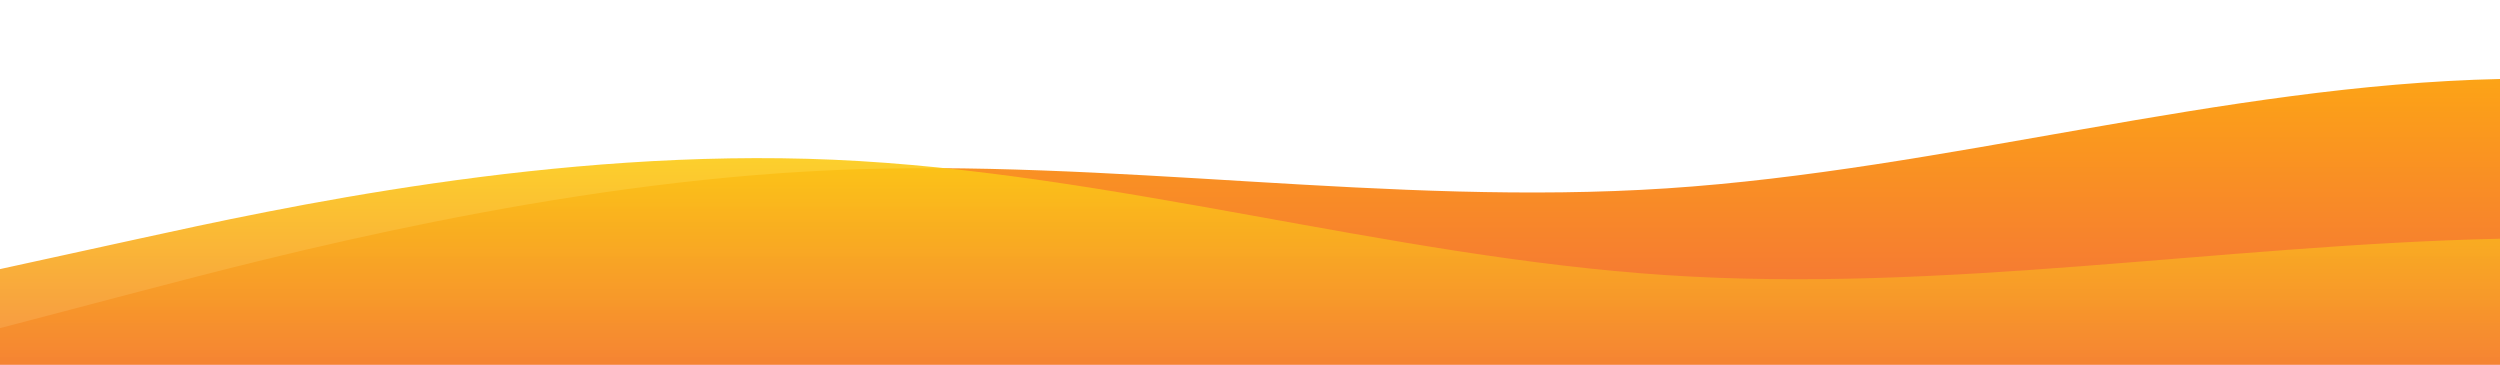 <?xml version="1.0" standalone="no"?>
<svg xmlns:xlink="http://www.w3.org/1999/xlink" id="wave" style="transform:rotate(180deg); transition: 0.3s" viewBox="0 0 1440 210" version="1.1" xmlns="http://www.w3.org/2000/svg"><defs><linearGradient id="sw-gradient-0" x1="0" x2="0" y1="1" y2="0"><stop stop-color="rgba(243, 106, 62, 1)" offset="0%"/><stop stop-color="rgba(255, 179, 11, 1)" offset="100%"/></linearGradient></defs><path style="transform:translate(0, 0px); opacity:1" fill="url(#sw-gradient-0)" d="M0,189L80,168C160,147,320,105,480,98C640,91,800,119,960,108.5C1120,98,1280,49,1440,45.5C1600,42,1760,84,1920,112C2080,140,2240,154,2400,143.5C2560,133,2720,98,2880,98C3040,98,3200,133,3360,140C3520,147,3680,126,3840,115.5C4000,105,4160,105,4320,112C4480,119,4640,133,4800,147C4960,161,5120,175,5280,161C5440,147,5600,105,5760,101.5C5920,98,6080,133,6240,150.5C6400,168,6560,168,6720,140C6880,112,7040,56,7200,45.5C7360,35,7520,70,7680,94.5C7840,119,8000,133,8160,129.5C8320,126,8480,105,8640,112C8800,119,8960,154,9120,171.5C9280,189,9440,189,9600,178.5C9760,168,9920,147,10080,119C10240,91,10400,56,10560,38.5C10720,21,10880,21,11040,17.5C11200,14,11360,7,11440,3.5L11520,0L11520,210L11440,210C11360,210,11200,210,11040,210C10880,210,10720,210,10560,210C10400,210,10240,210,10080,210C9920,210,9760,210,9600,210C9440,210,9280,210,9120,210C8960,210,8800,210,8640,210C8480,210,8320,210,8160,210C8000,210,7840,210,7680,210C7520,210,7360,210,7200,210C7040,210,6880,210,6720,210C6560,210,6400,210,6240,210C6080,210,5920,210,5760,210C5600,210,5440,210,5280,210C5120,210,4960,210,4800,210C4640,210,4480,210,4320,210C4160,210,4000,210,3840,210C3680,210,3520,210,3360,210C3200,210,3040,210,2880,210C2720,210,2560,210,2400,210C2240,210,2080,210,1920,210C1760,210,1600,210,1440,210C1280,210,1120,210,960,210C800,210,640,210,480,210C320,210,160,210,80,210L0,210Z"/><defs><linearGradient id="sw-gradient-1" x1="0" x2="0" y1="1" y2="0"><stop stop-color="rgba(243, 106, 62, 1)" offset="0%"/><stop stop-color="rgba(255, 226.416, 11, 1)" offset="100%"/></linearGradient></defs><path style="transform:translate(0, 50px); opacity:0.9" fill="url(#sw-gradient-1)" d="M0,105L80,87.5C160,70,320,35,480,42C640,49,800,98,960,108.5C1120,119,1280,91,1440,87.5C1600,84,1760,105,1920,119C2080,133,2240,140,2400,150.5C2560,161,2720,175,2880,150.5C3040,126,3200,63,3360,31.5C3520,0,3680,0,3840,7C4000,14,4160,28,4320,52.5C4480,77,4640,112,4800,133C4960,154,5120,161,5280,150.5C5440,140,5600,112,5760,84C5920,56,6080,28,6240,14C6400,0,6560,0,6720,0C6880,0,7040,0,7200,10.5C7360,21,7520,42,7680,66.5C7840,91,8000,119,8160,115.5C8320,112,8480,77,8640,77C8800,77,8960,112,9120,122.5C9280,133,9440,119,9600,122.5C9760,126,9920,147,10080,161C10240,175,10400,182,10560,178.5C10720,175,10880,161,11040,140C11200,119,11360,91,11440,77L11520,63L11520,210L11440,210C11360,210,11200,210,11040,210C10880,210,10720,210,10560,210C10400,210,10240,210,10080,210C9920,210,9760,210,9600,210C9440,210,9280,210,9120,210C8960,210,8800,210,8640,210C8480,210,8320,210,8160,210C8000,210,7840,210,7680,210C7520,210,7360,210,7200,210C7040,210,6880,210,6720,210C6560,210,6400,210,6240,210C6080,210,5920,210,5760,210C5600,210,5440,210,5280,210C5120,210,4960,210,4800,210C4640,210,4480,210,4320,210C4160,210,4000,210,3840,210C3680,210,3520,210,3360,210C3200,210,3040,210,2880,210C2720,210,2560,210,2400,210C2240,210,2080,210,1920,210C1760,210,1600,210,1440,210C1280,210,1120,210,960,210C800,210,640,210,480,210C320,210,160,210,80,210L0,210Z"/></svg>